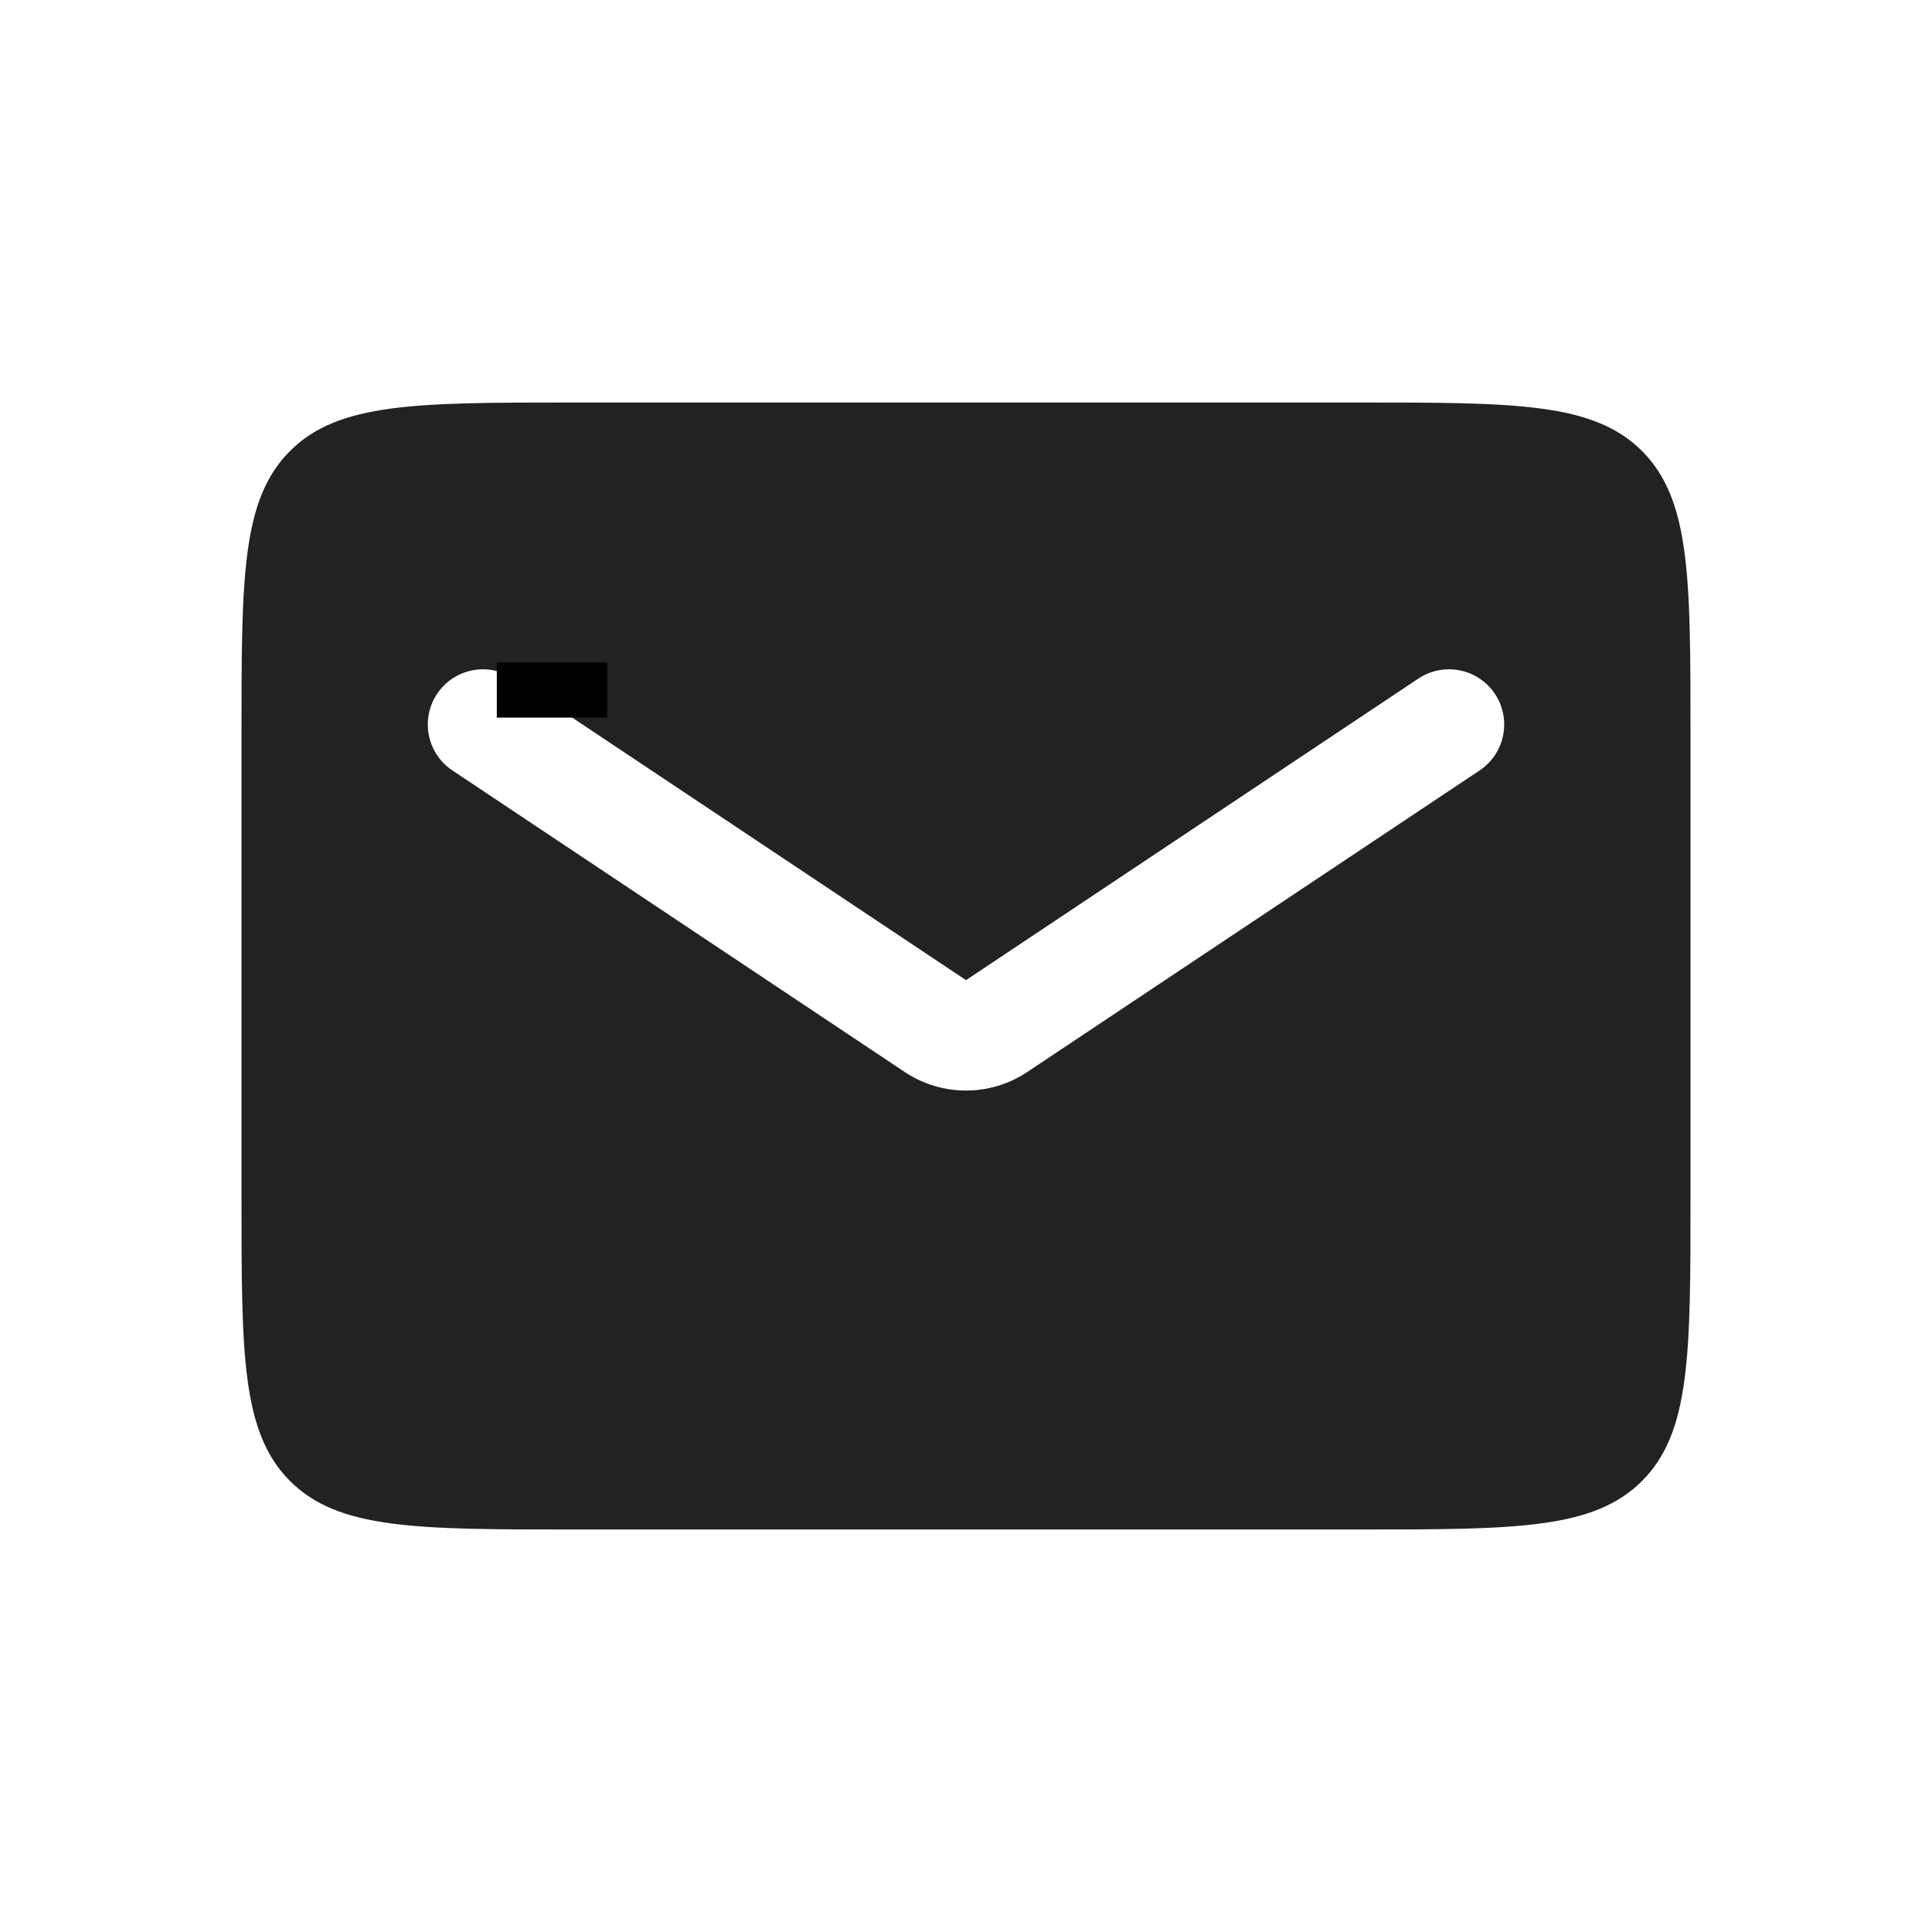 <svg width="35" height="35" viewBox="0 0 35 35" fill="none" xmlns="http://www.w3.org/2000/svg">
<path fill-rule="evenodd" clip-rule="evenodd" d="M5.254 8.17C4.375 9.049 4.375 10.463 4.375 13.292V21.708C4.375 24.537 4.375 25.951 5.254 26.83C6.132 27.708 7.547 27.708 10.375 27.708H24.625C27.453 27.708 28.868 27.708 29.746 26.83C30.625 25.951 30.625 24.537 30.625 21.708V13.292C30.625 10.463 30.625 9.049 29.746 8.17C28.868 7.292 27.453 7.292 24.625 7.292H10.375C7.547 7.292 6.132 7.292 5.254 8.17ZM9.305 12.293C8.845 11.987 8.224 12.111 7.918 12.57C7.612 13.03 7.736 13.651 8.195 13.957L16.391 19.421C17.062 19.868 17.938 19.868 18.609 19.421L26.805 13.957C27.264 13.651 27.388 13.03 27.082 12.57C26.776 12.111 26.155 11.987 25.695 12.293L17.5 17.756L9.305 12.293Z" fill="#222222"/>
<line x1="11" y1="12.5" x2="9" y2="12.5" stroke="black"/>
</svg>
